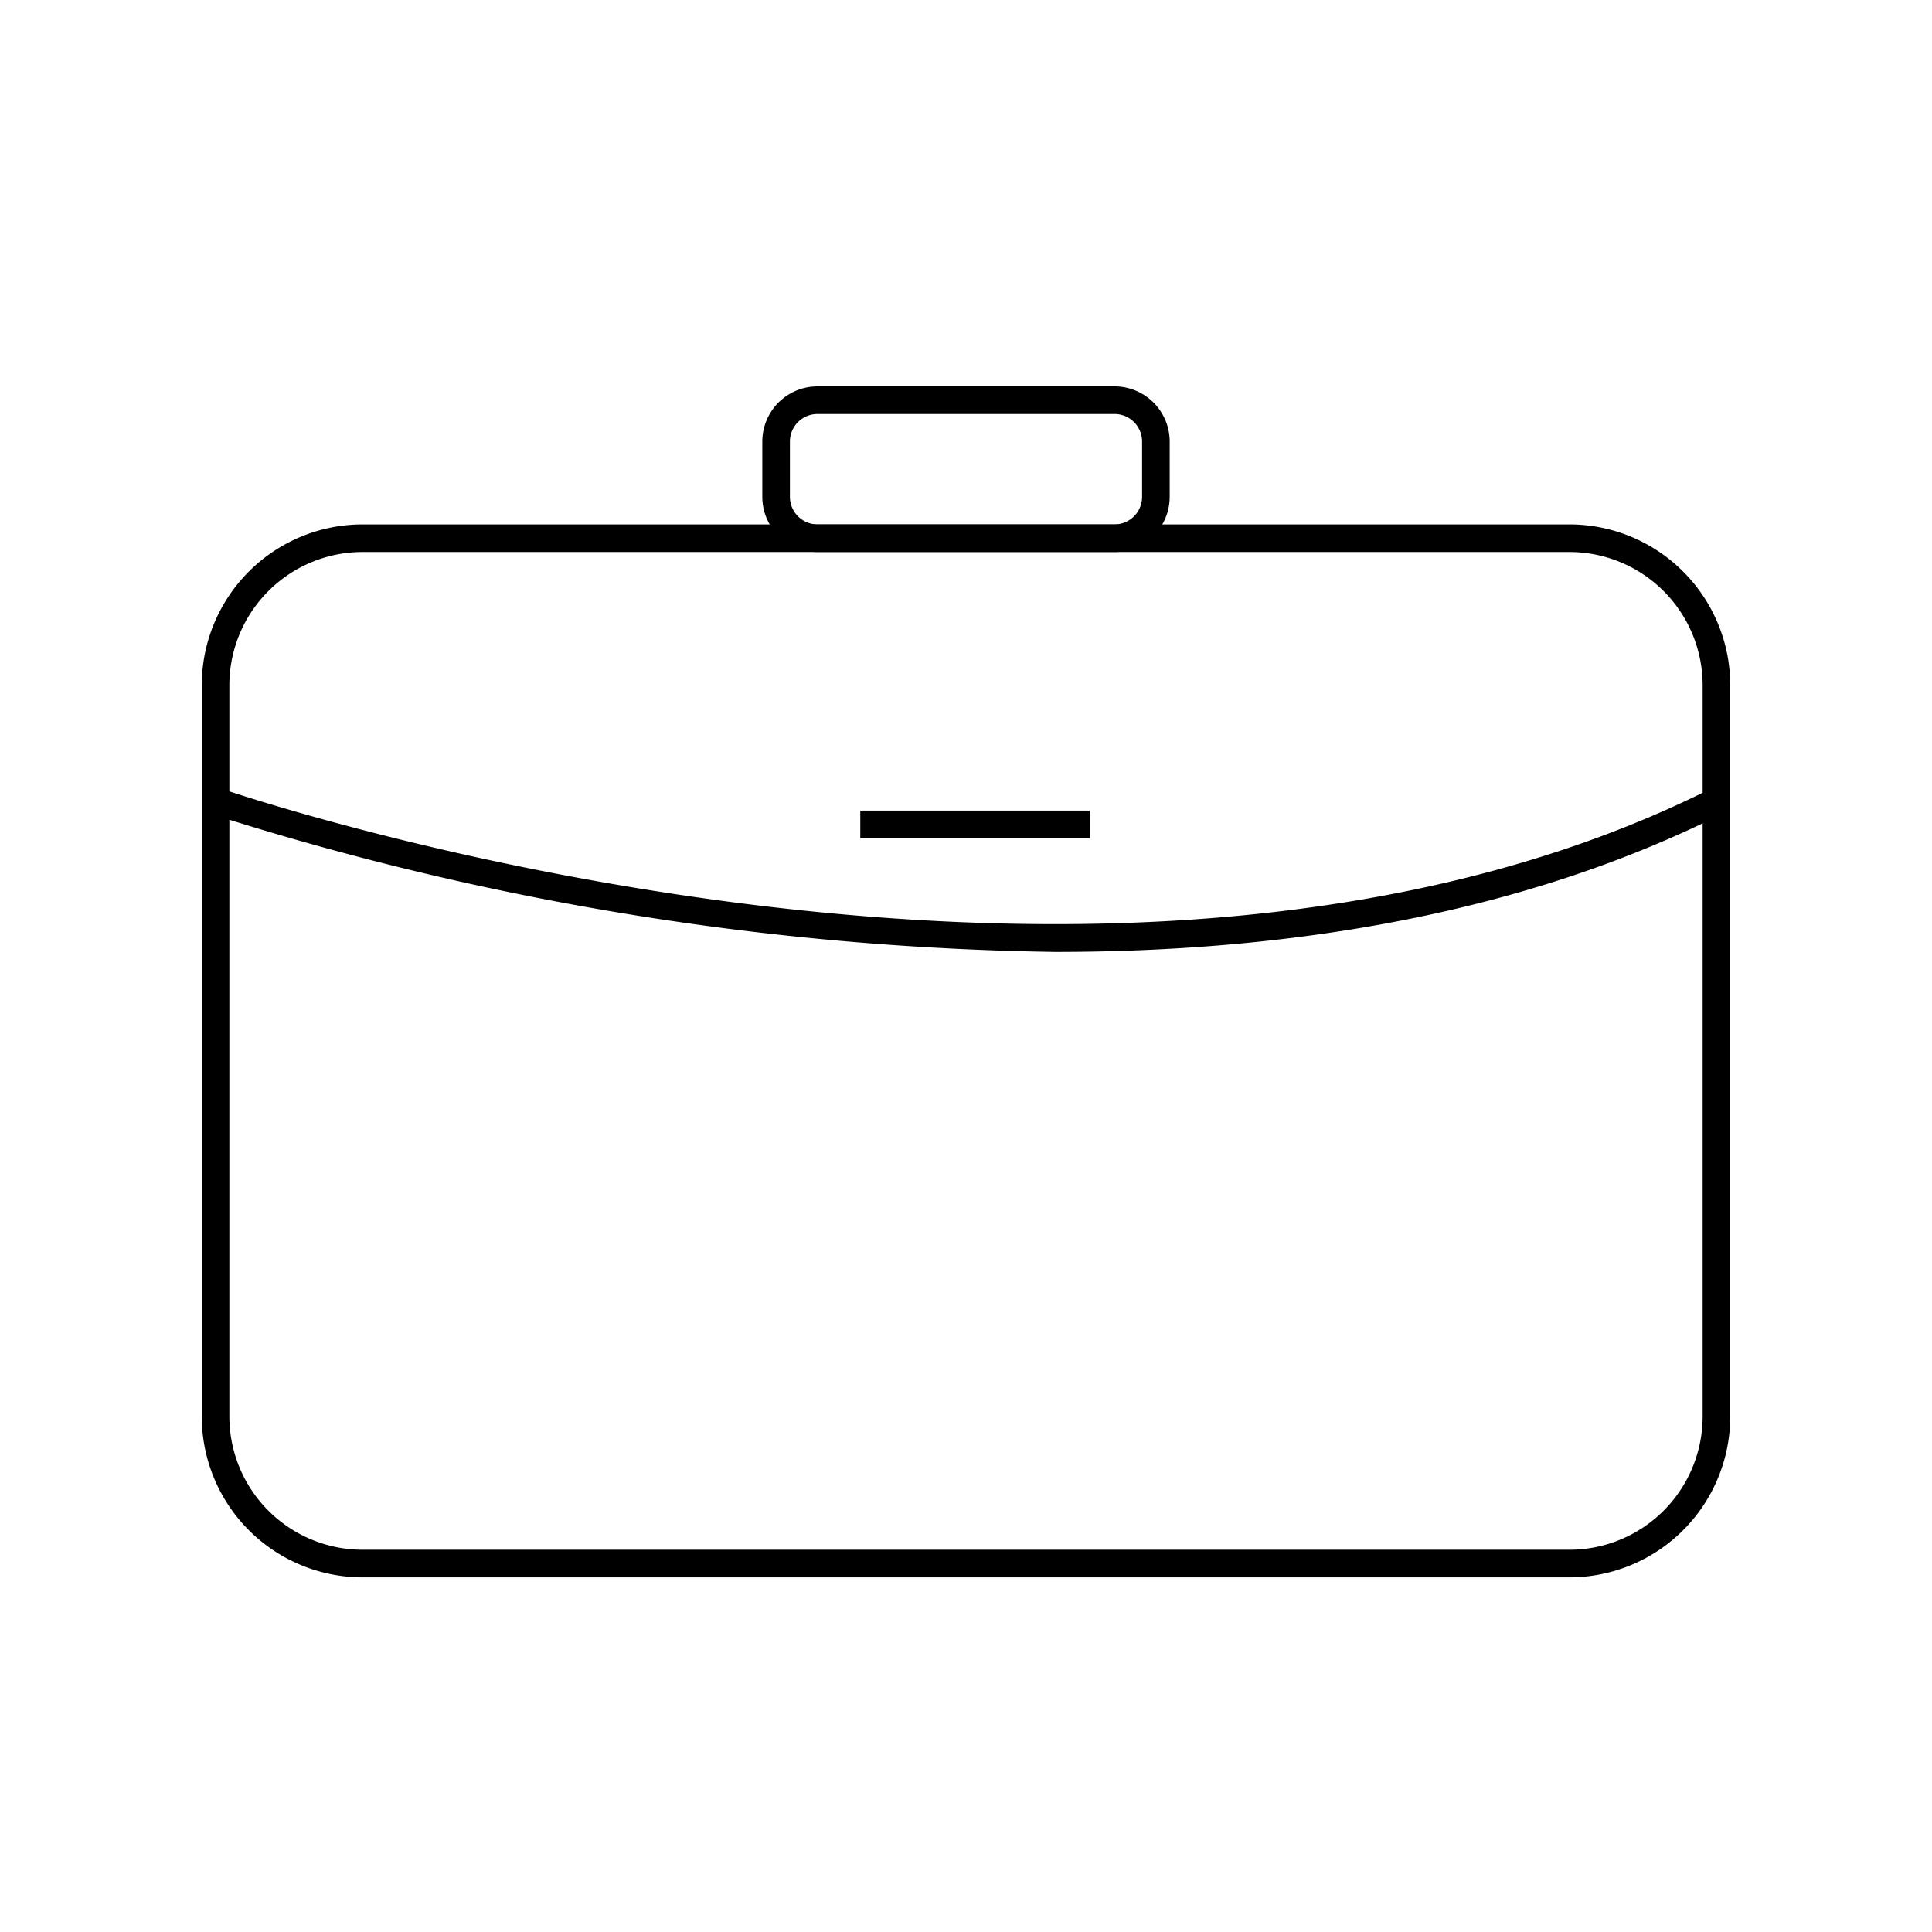 <svg id="Layer_1" data-name="Layer 1" xmlns="http://www.w3.org/2000/svg" viewBox="0 0 70 70"><title>case</title><path d="M56.87,57.15H13.13a5.83,5.83,0,0,1-5.82-5.83V24.81A5.83,5.83,0,0,1,13.13,19H56.87a5.83,5.83,0,0,1,5.82,5.83V51.32A5.83,5.83,0,0,1,56.87,57.15ZM13.13,20a4.83,4.83,0,0,0-4.82,4.83V51.32a4.83,4.83,0,0,0,4.82,4.83H56.87a4.83,4.83,0,0,0,4.82-4.83V24.81A4.83,4.83,0,0,0,56.87,20Z"/><path d="M38.23,34.49a105.46,105.46,0,0,1-30.59-5L8,28.57c.32.11,32.1,11,54,0l.45.89C54.94,33.24,46.35,34.49,38.23,34.49Z"/><path d="M40.38,20H29.62a2,2,0,0,1-2-2V16a2,2,0,0,1,2-2H40.38a2,2,0,0,1,2,2v2A2,2,0,0,1,40.38,20ZM29.62,15a1,1,0,0,0-1,1v2a1,1,0,0,0,1,1H40.38a1,1,0,0,0,1-1V16a1,1,0,0,0-1-1Z"/><rect x="31.17" y="29.37" width="8.32" height="1"/></svg>